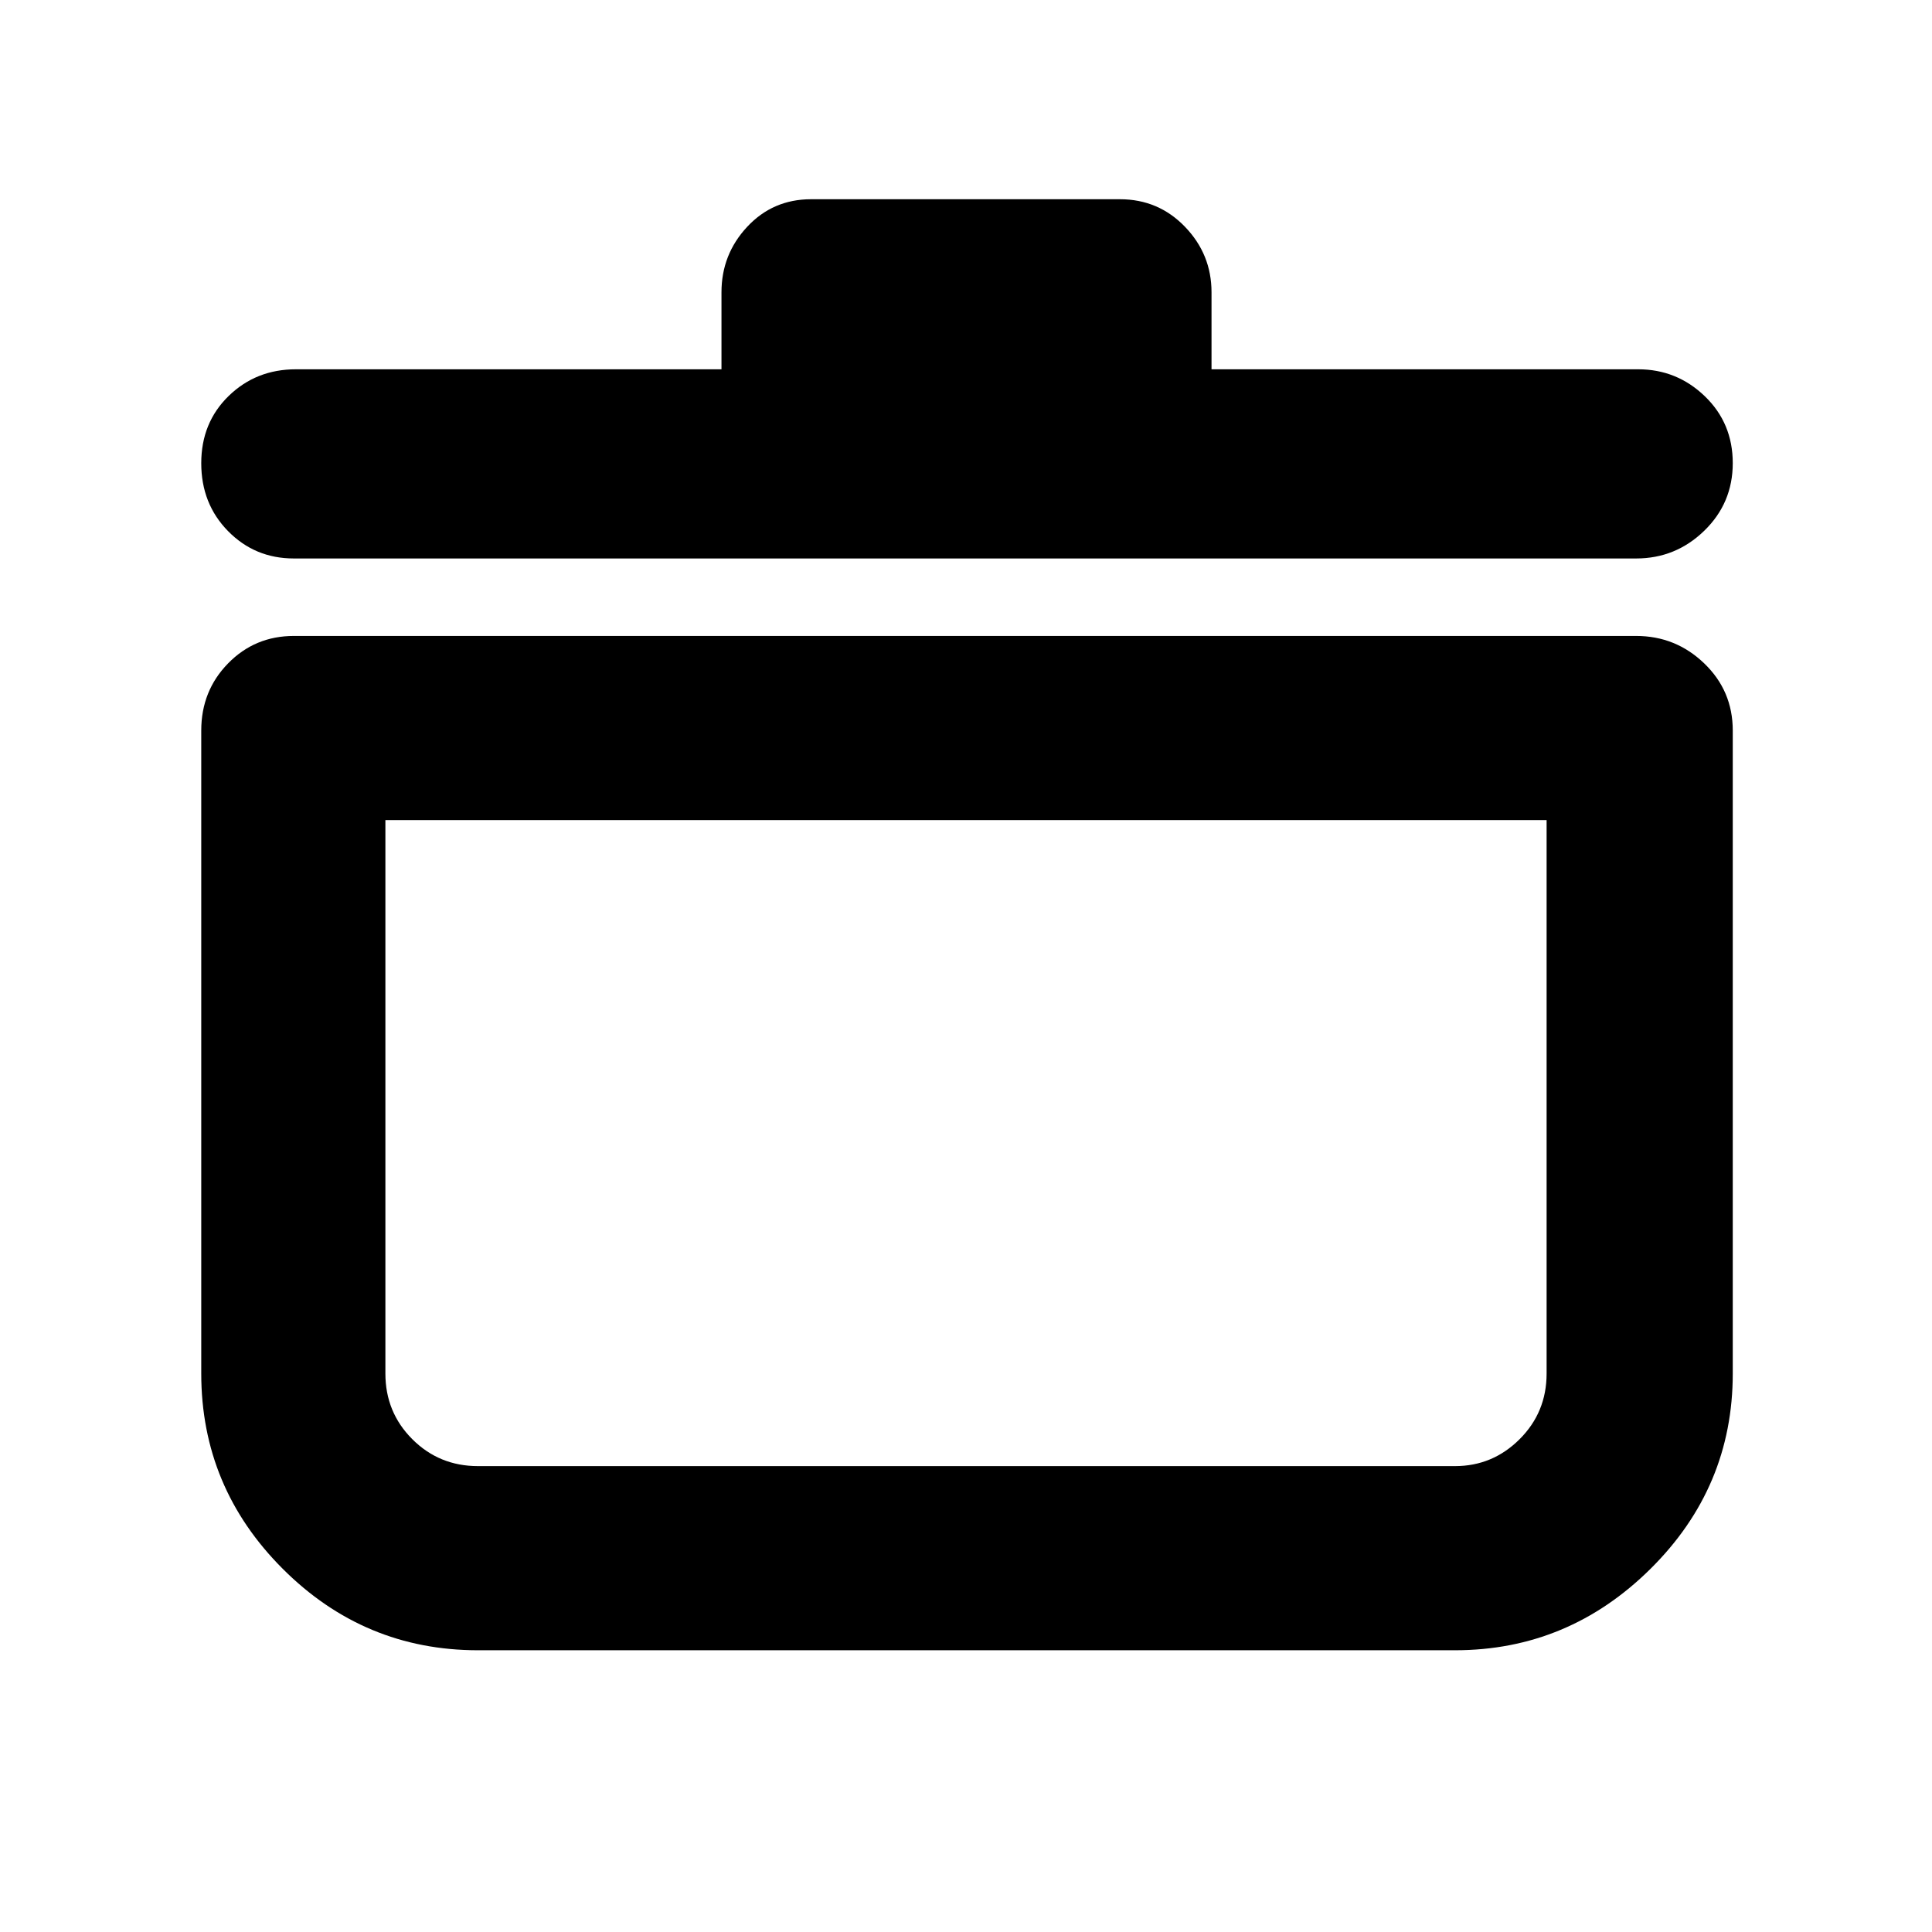 <svg xmlns="http://www.w3.org/2000/svg" height="48" viewBox="0 -960 960 960" width="48"><path d="M237.5-140q-56.542 0-97.021-40.479T100-277.5V-597q0-19.75 13.338-33.375Q126.675-644 146-644h667q19.625 0 33.812 13.625Q861-616.75 861-597v319.5q0 56.542-40.854 97.021T723-140H237.5Zm-46-412.5v275q0 19.25 13.375 32.625T237.5-231.5H723q18.675 0 32.088-13.375Q768.5-258.25 768.5-277.5v-275h-577Zm167-224v-38.25q0-18.881 12.787-32.566Q384.075-861 403-861h153.5q19.112 0 32.306 13.684Q602-833.631 602-814.75v38.25h212q19.2 0 33.1 13.373 13.9 13.373 13.9 33.25 0 19.877-14.188 33.627Q832.625-682.5 813-682.5H146q-19.325 0-32.662-13.575Q100-709.649 100-729.825q0-20.175 13.625-33.425Q127.25-776.5 147-776.5h211.5ZM480-393Z"/></svg>